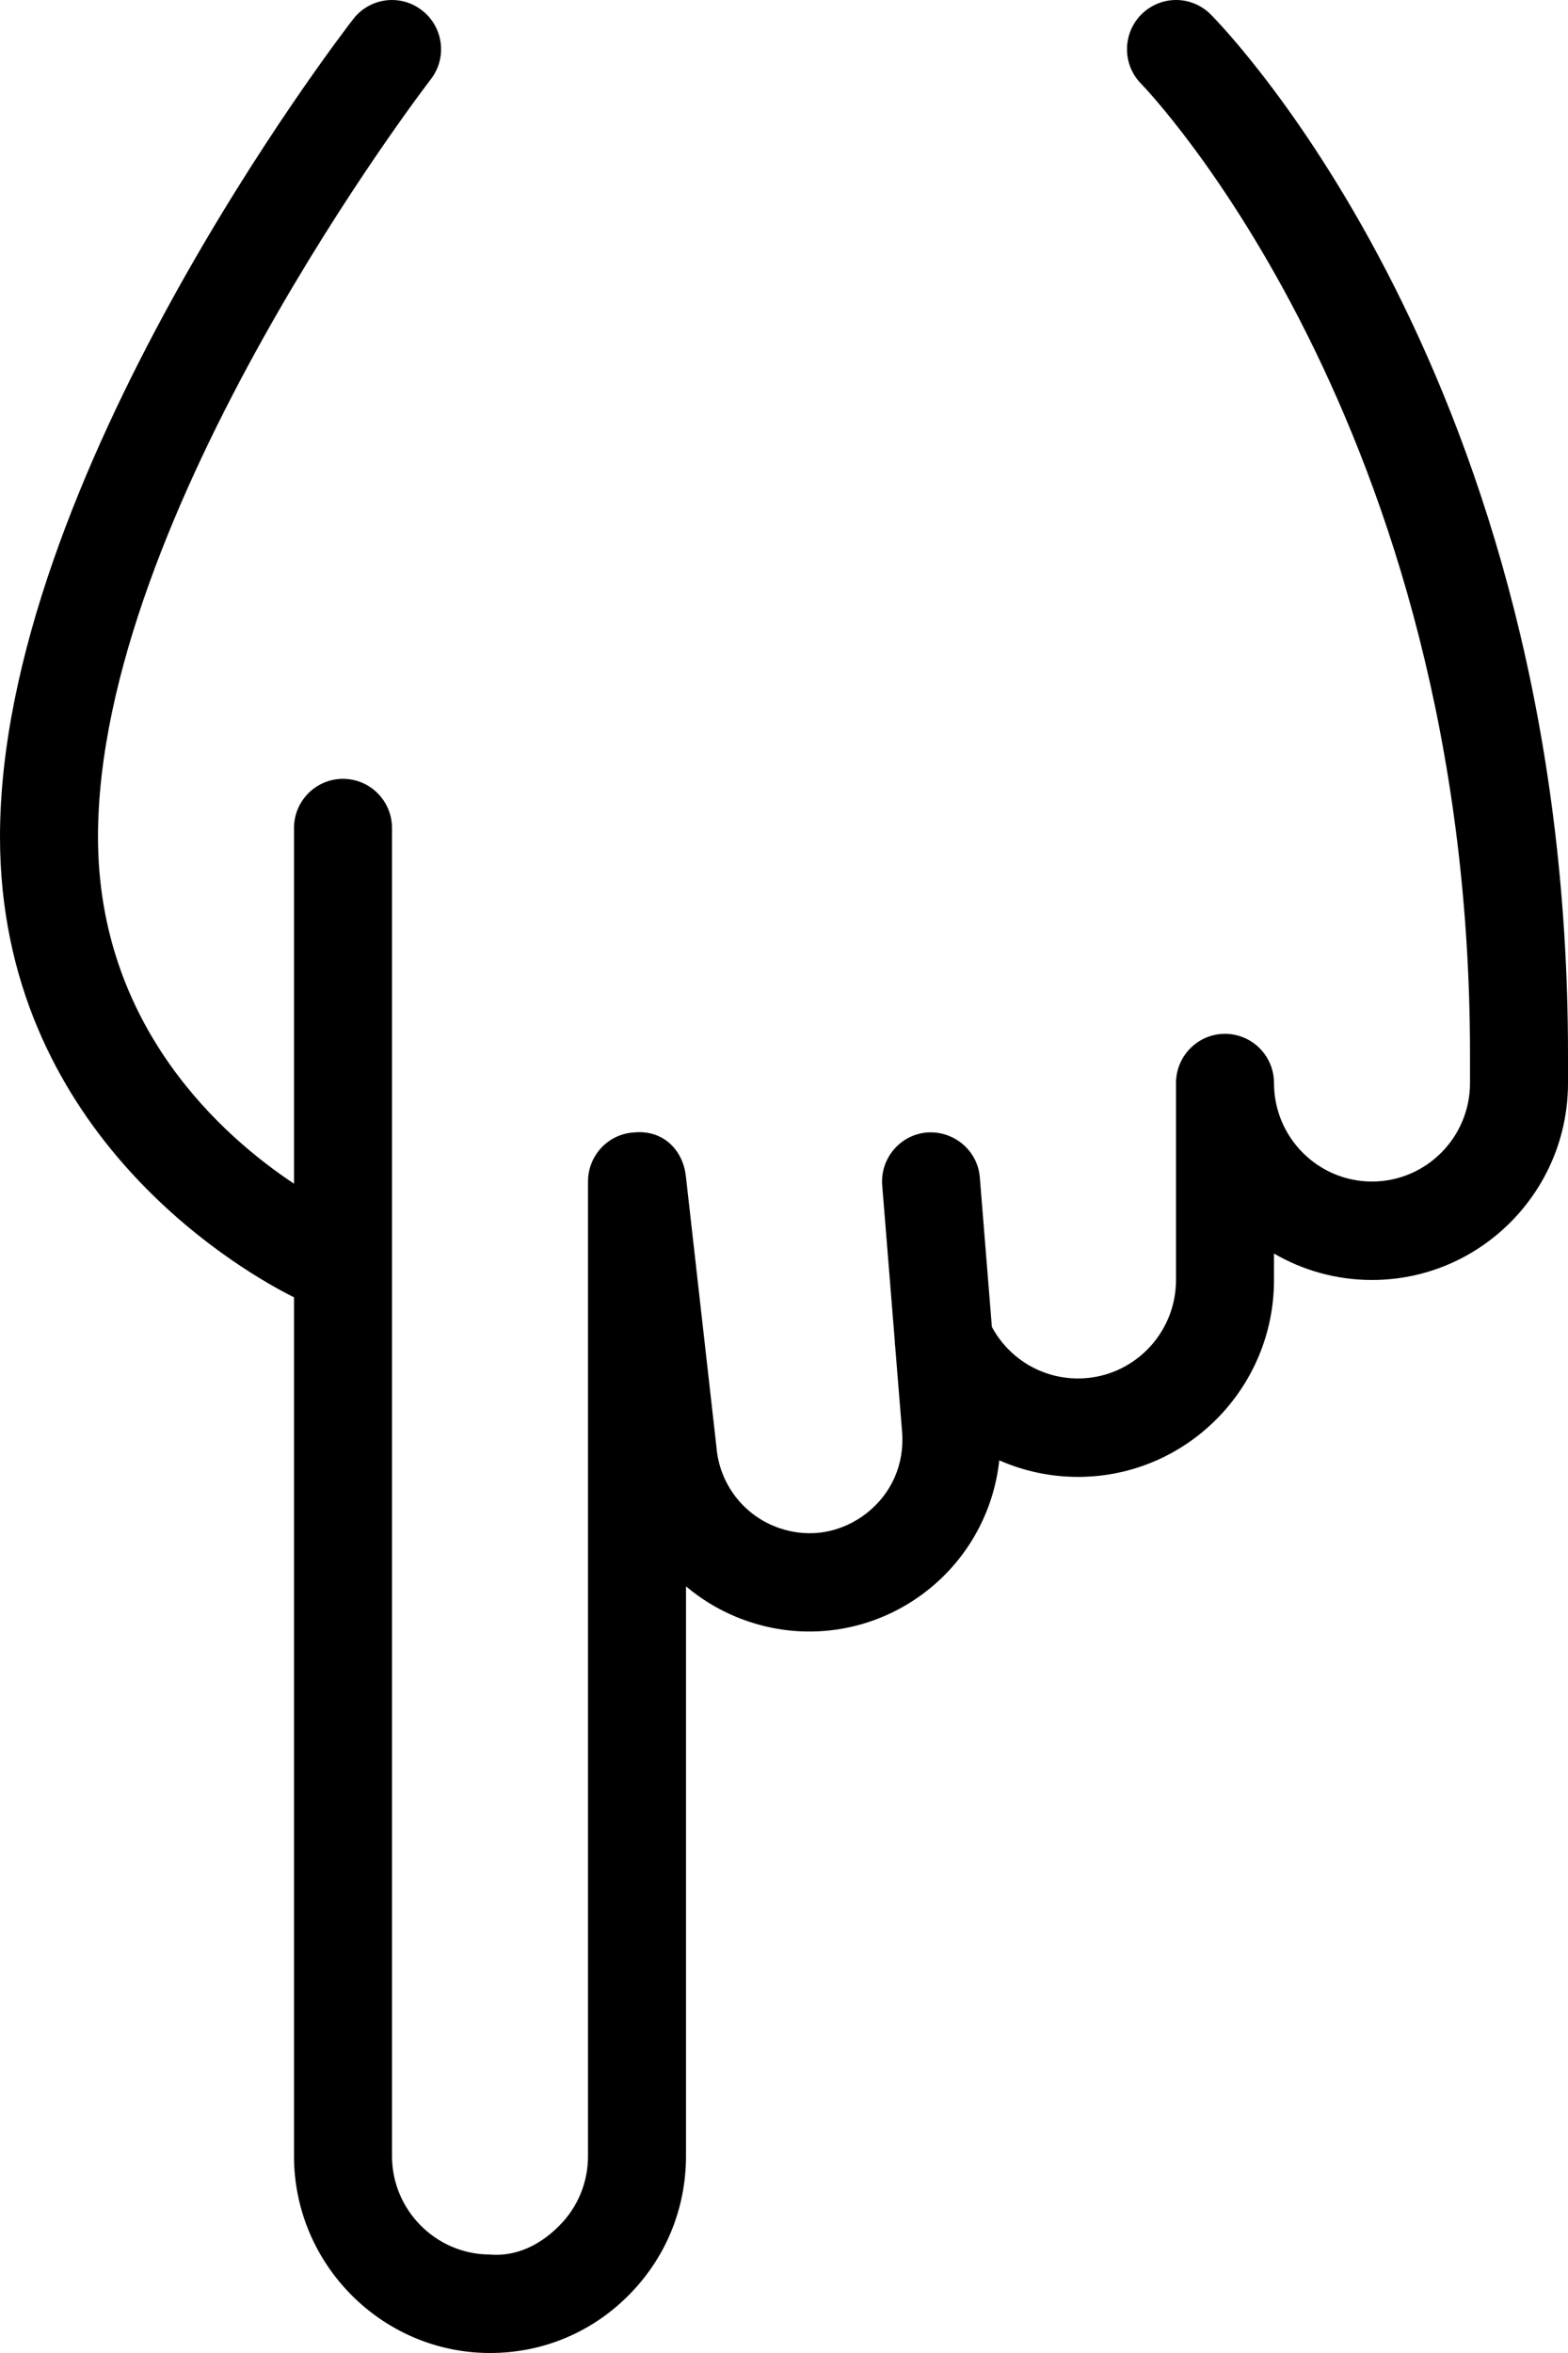 <svg width="28" height="42" viewBox="0 0 28 42" fill="none" xmlns="http://www.w3.org/2000/svg">
<path fill-rule="evenodd" clip-rule="evenodd" d="M11.214 40.981C10.554 41.64 9.681 42 8.752 42H8.722C6.808 41.984 5.25 40.408 5.25 38.485V23.156L5.157 23.109C4.165 22.596 0 20.134 0 14.938C0 8.559 6.051 0.671 6.309 0.339C6.482 0.116 6.741 -3.8147e-06 7 -3.8147e-06C7.187 -3.8147e-06 7.378 0.06 7.537 0.186C7.92 0.483 7.989 1.035 7.691 1.418C7.63 1.496 1.75 9.156 1.75 14.938C1.75 18.331 3.989 20.292 5.25 21.128V14.78C5.25 14.295 5.642 13.902 6.125 13.902C6.608 13.902 7 14.295 7 14.78V38.485C7 39.446 7.779 40.234 8.736 40.242C9.221 40.286 9.65 40.067 9.982 39.733C10.316 39.401 10.5 38.958 10.5 38.485V21.09C10.5 20.624 10.862 20.237 11.328 20.213C11.842 20.165 12.194 20.527 12.247 20.989L12.793 25.823C12.845 26.494 13.29 27.065 13.923 27.278C14.464 27.462 15.031 27.358 15.479 27.007C15.925 26.655 16.154 26.128 16.109 25.559L15.986 24.041C15.981 24.005 15.978 23.97 15.978 23.934L15.754 21.16C15.715 20.678 16.074 20.253 16.555 20.214C17.035 20.181 17.46 20.536 17.497 21.019L17.712 23.684C18.015 24.249 18.602 24.605 19.25 24.605C20.216 24.605 21 23.817 21 22.847V19.332C21 19.302 21.002 19.272 21.005 19.242C21.012 19.167 21.029 19.094 21.055 19.025C21.179 18.691 21.5 18.453 21.875 18.453C21.936 18.453 21.996 18.46 22.054 18.472C22.431 18.55 22.719 18.872 22.748 19.267C22.749 19.289 22.75 19.31 22.75 19.332C22.75 20.302 23.534 21.09 24.5 21.09C25.466 21.09 26.25 20.302 26.25 19.332V18.819C26.25 7.569 20.44 1.559 20.379 1.497C20.039 1.155 20.041 0.598 20.382 0.257C20.554 0.086 20.778 -3.05176e-05 21.002 -3.05176e-05C21.224 -3.05176e-05 21.448 0.086 21.619 0.257C21.878 0.518 28 6.803 28 18.819V19.332C28 21.271 26.43 22.847 24.5 22.847C23.863 22.847 23.265 22.675 22.75 22.375V22.847C22.75 24.786 21.18 26.362 19.25 26.362C18.757 26.362 18.279 26.258 17.844 26.066C17.747 26.974 17.29 27.814 16.558 28.39C15.655 29.102 14.46 29.311 13.372 28.945C12.952 28.805 12.576 28.589 12.25 28.316V38.485C12.25 39.429 11.883 40.316 11.214 40.981Z" fill="black"/>
</svg>
